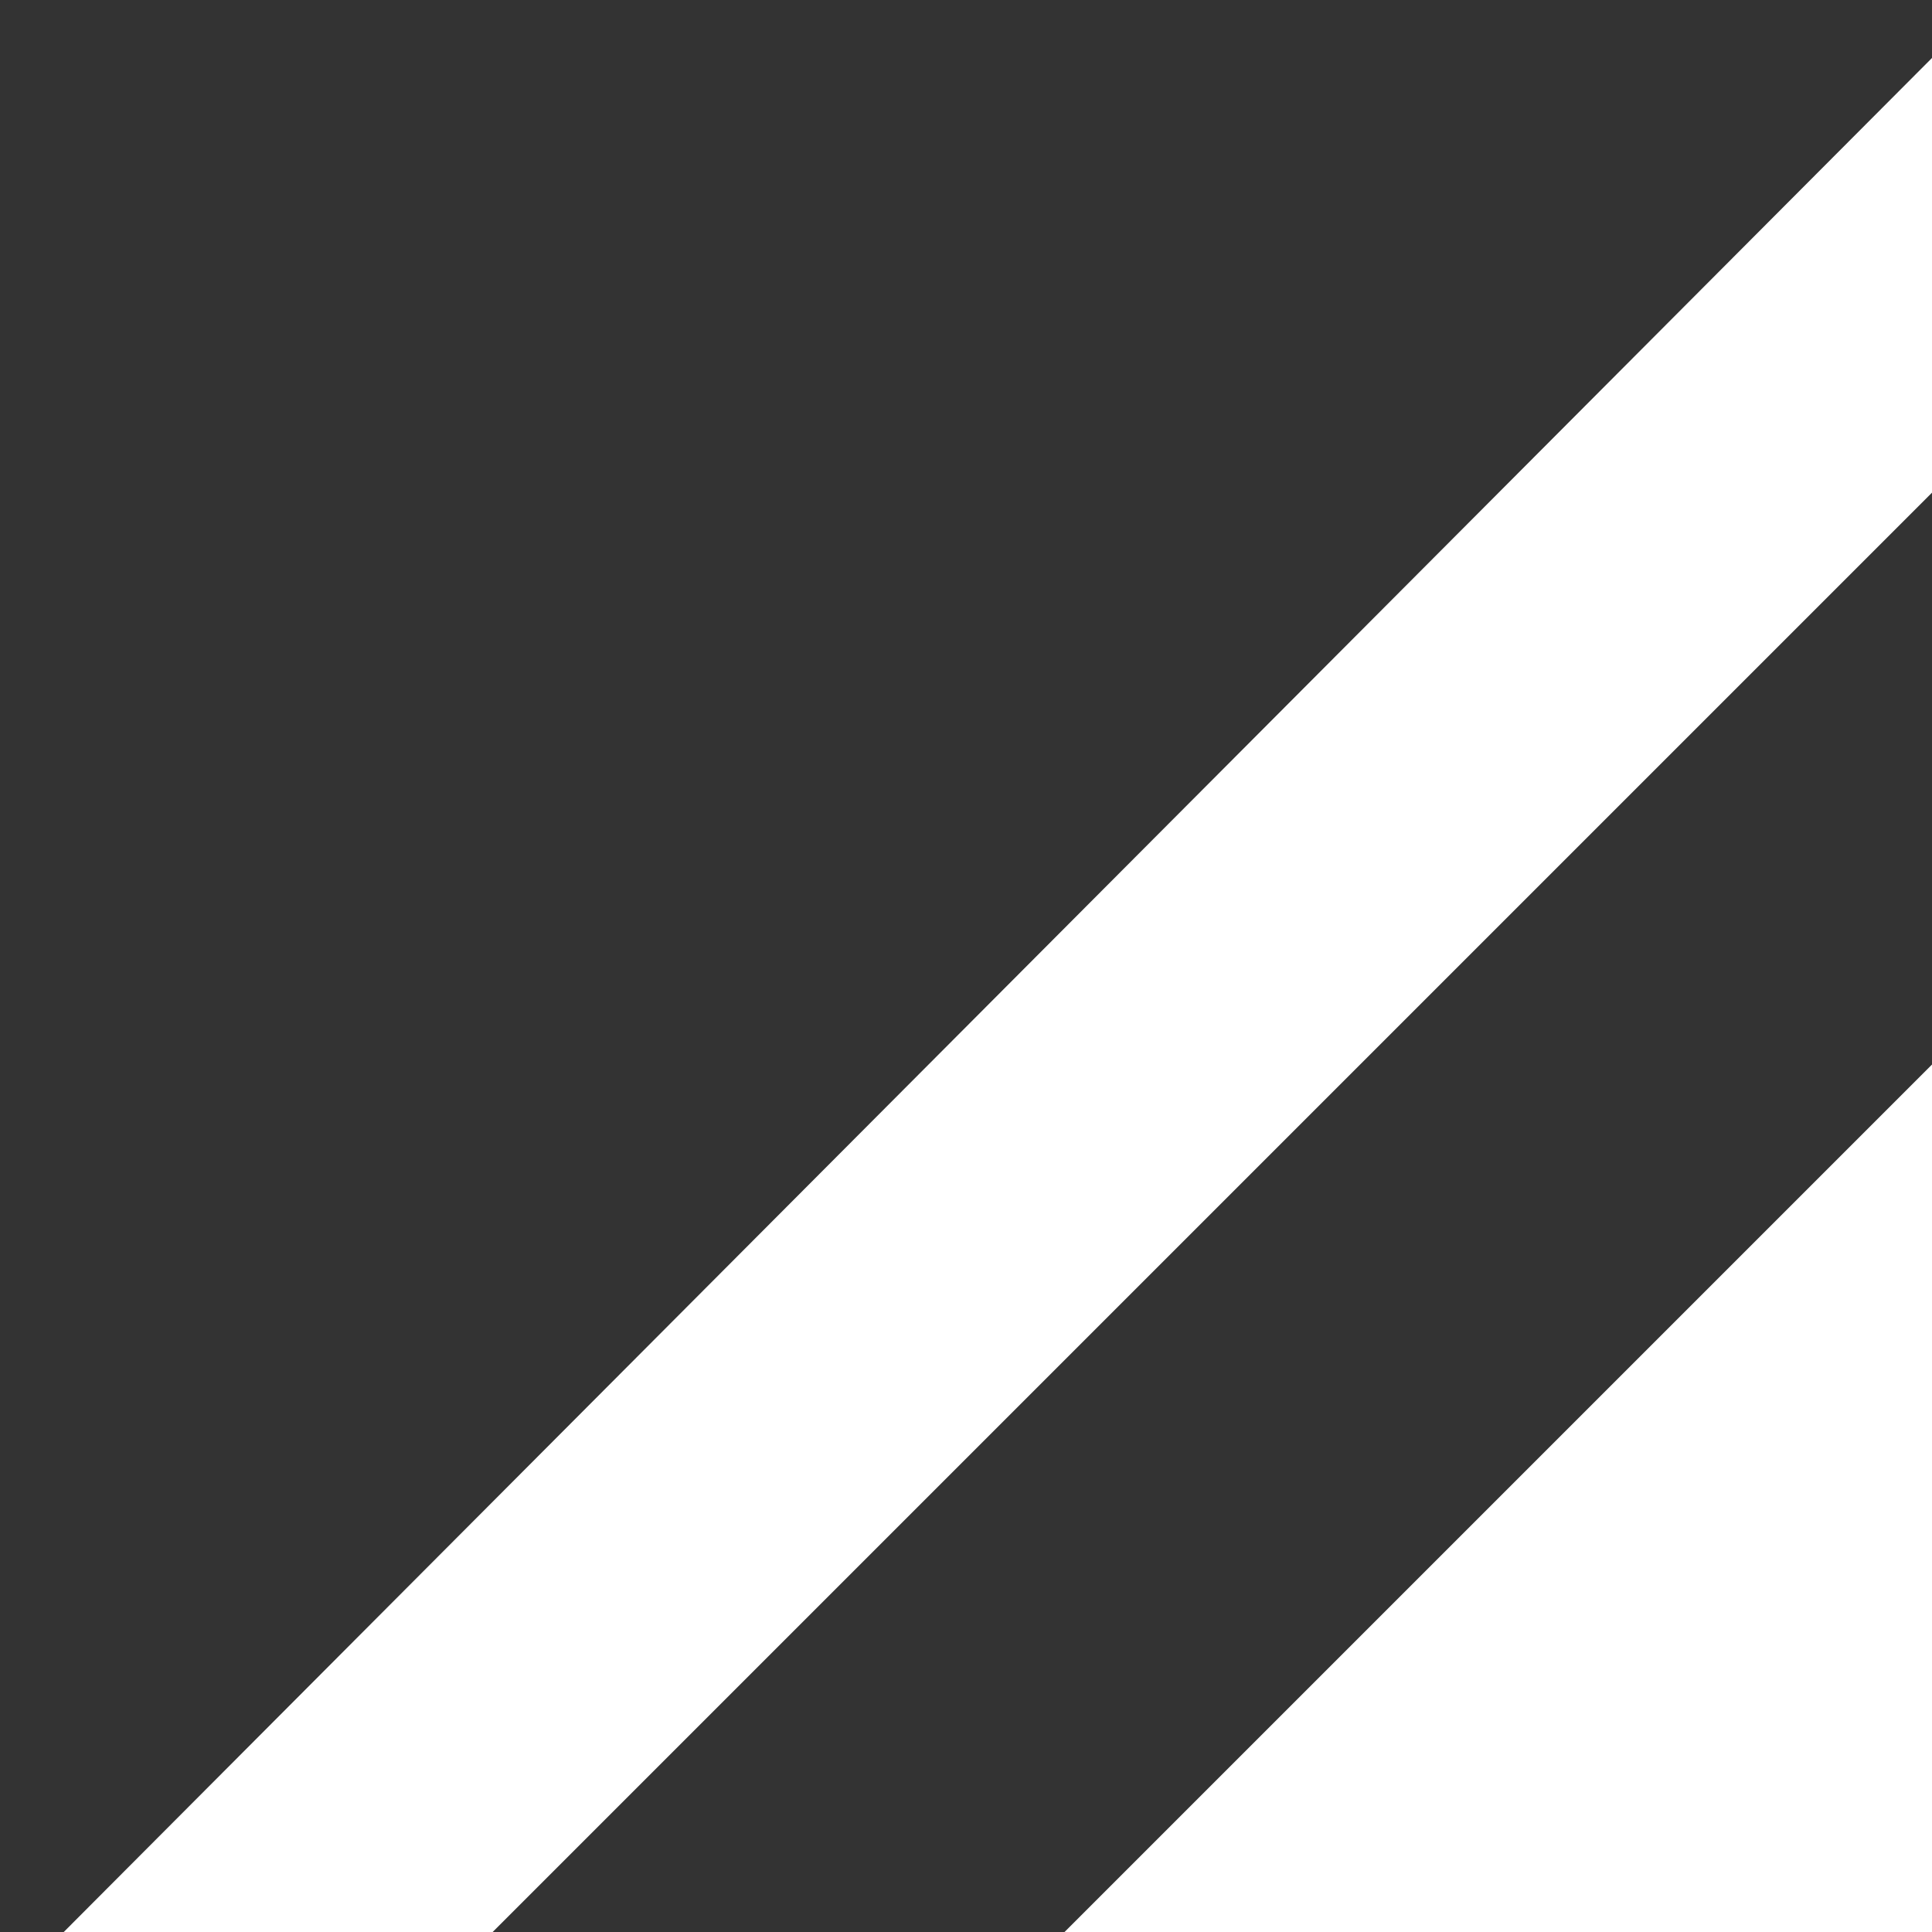 <svg xmlns="http://www.w3.org/2000/svg" viewBox="0 0 100 100" enable-background="new 0 0 100 100"><rect x="0" y="0" width="100" height="100" fill="#333333" stroke="none"/><style type="text/css">.st0{fill:#FFFFFF;}</style><path class="st0" d="M3.3 100h22.2l74.5-74.5v-22.5zM100 100v-44.9l-44.9 44.9z"/></svg>
